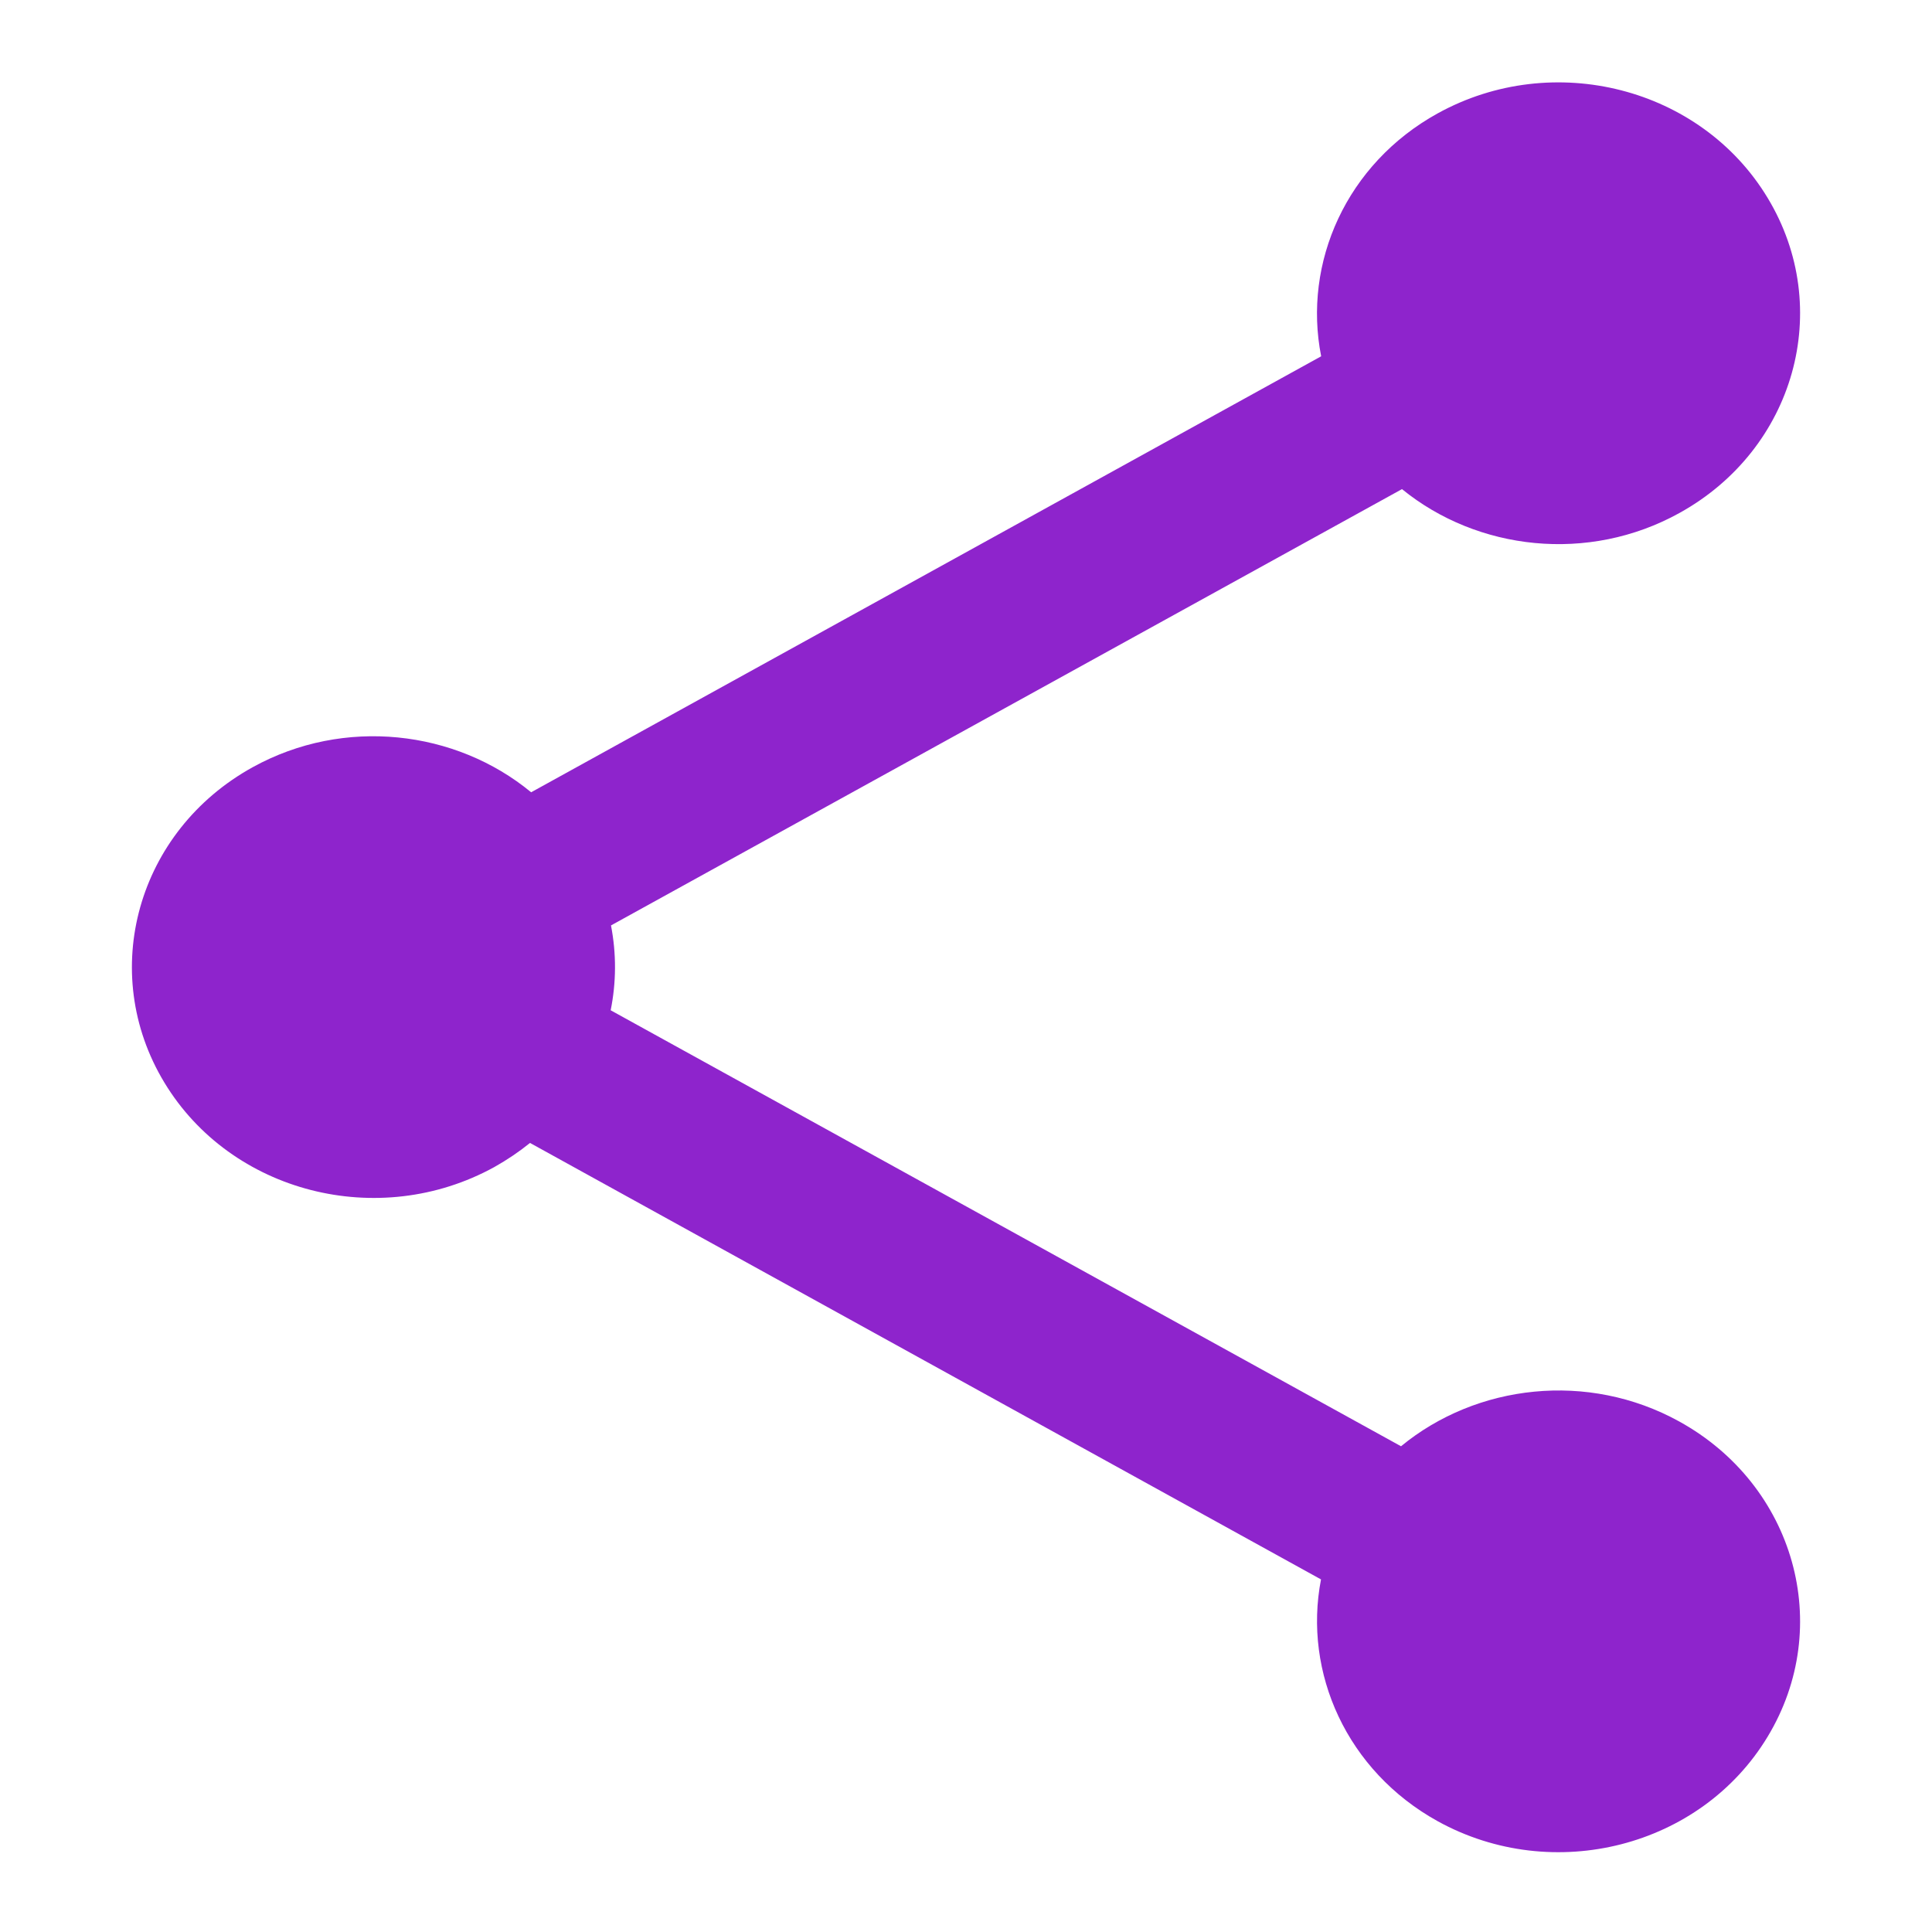 <svg width="12" height="12" viewBox="0 0 12 12" fill="none" xmlns="http://www.w3.org/2000/svg">
<g id="Icon">
<path id="Union" fill-rule="evenodd" clip-rule="evenodd" d="M10.43 3.187C9.866 3.499 9.177 3.42 8.708 3.038L3.795 5.748C3.829 5.924 3.828 6.102 3.793 6.275L8.702 8.983C9.171 8.597 9.863 8.516 10.43 8.829C11.148 9.225 11.394 10.101 10.979 10.787C10.565 11.473 9.648 11.708 8.93 11.312C8.366 11 8.093 10.39 8.205 9.81L3.292 7.099C3.224 7.154 3.15 7.204 3.07 7.249C2.352 7.644 1.435 7.409 1.021 6.724C0.606 6.038 0.852 5.161 1.57 4.765C2.137 4.452 2.83 4.534 3.299 4.921L8.206 2.213C8.091 1.631 8.363 1.017 8.93 0.704C9.648 0.308 10.565 0.543 10.979 1.229C11.394 1.915 11.148 2.791 10.43 3.187Z" fill="#8E24CC"/>
</g>
</svg>
